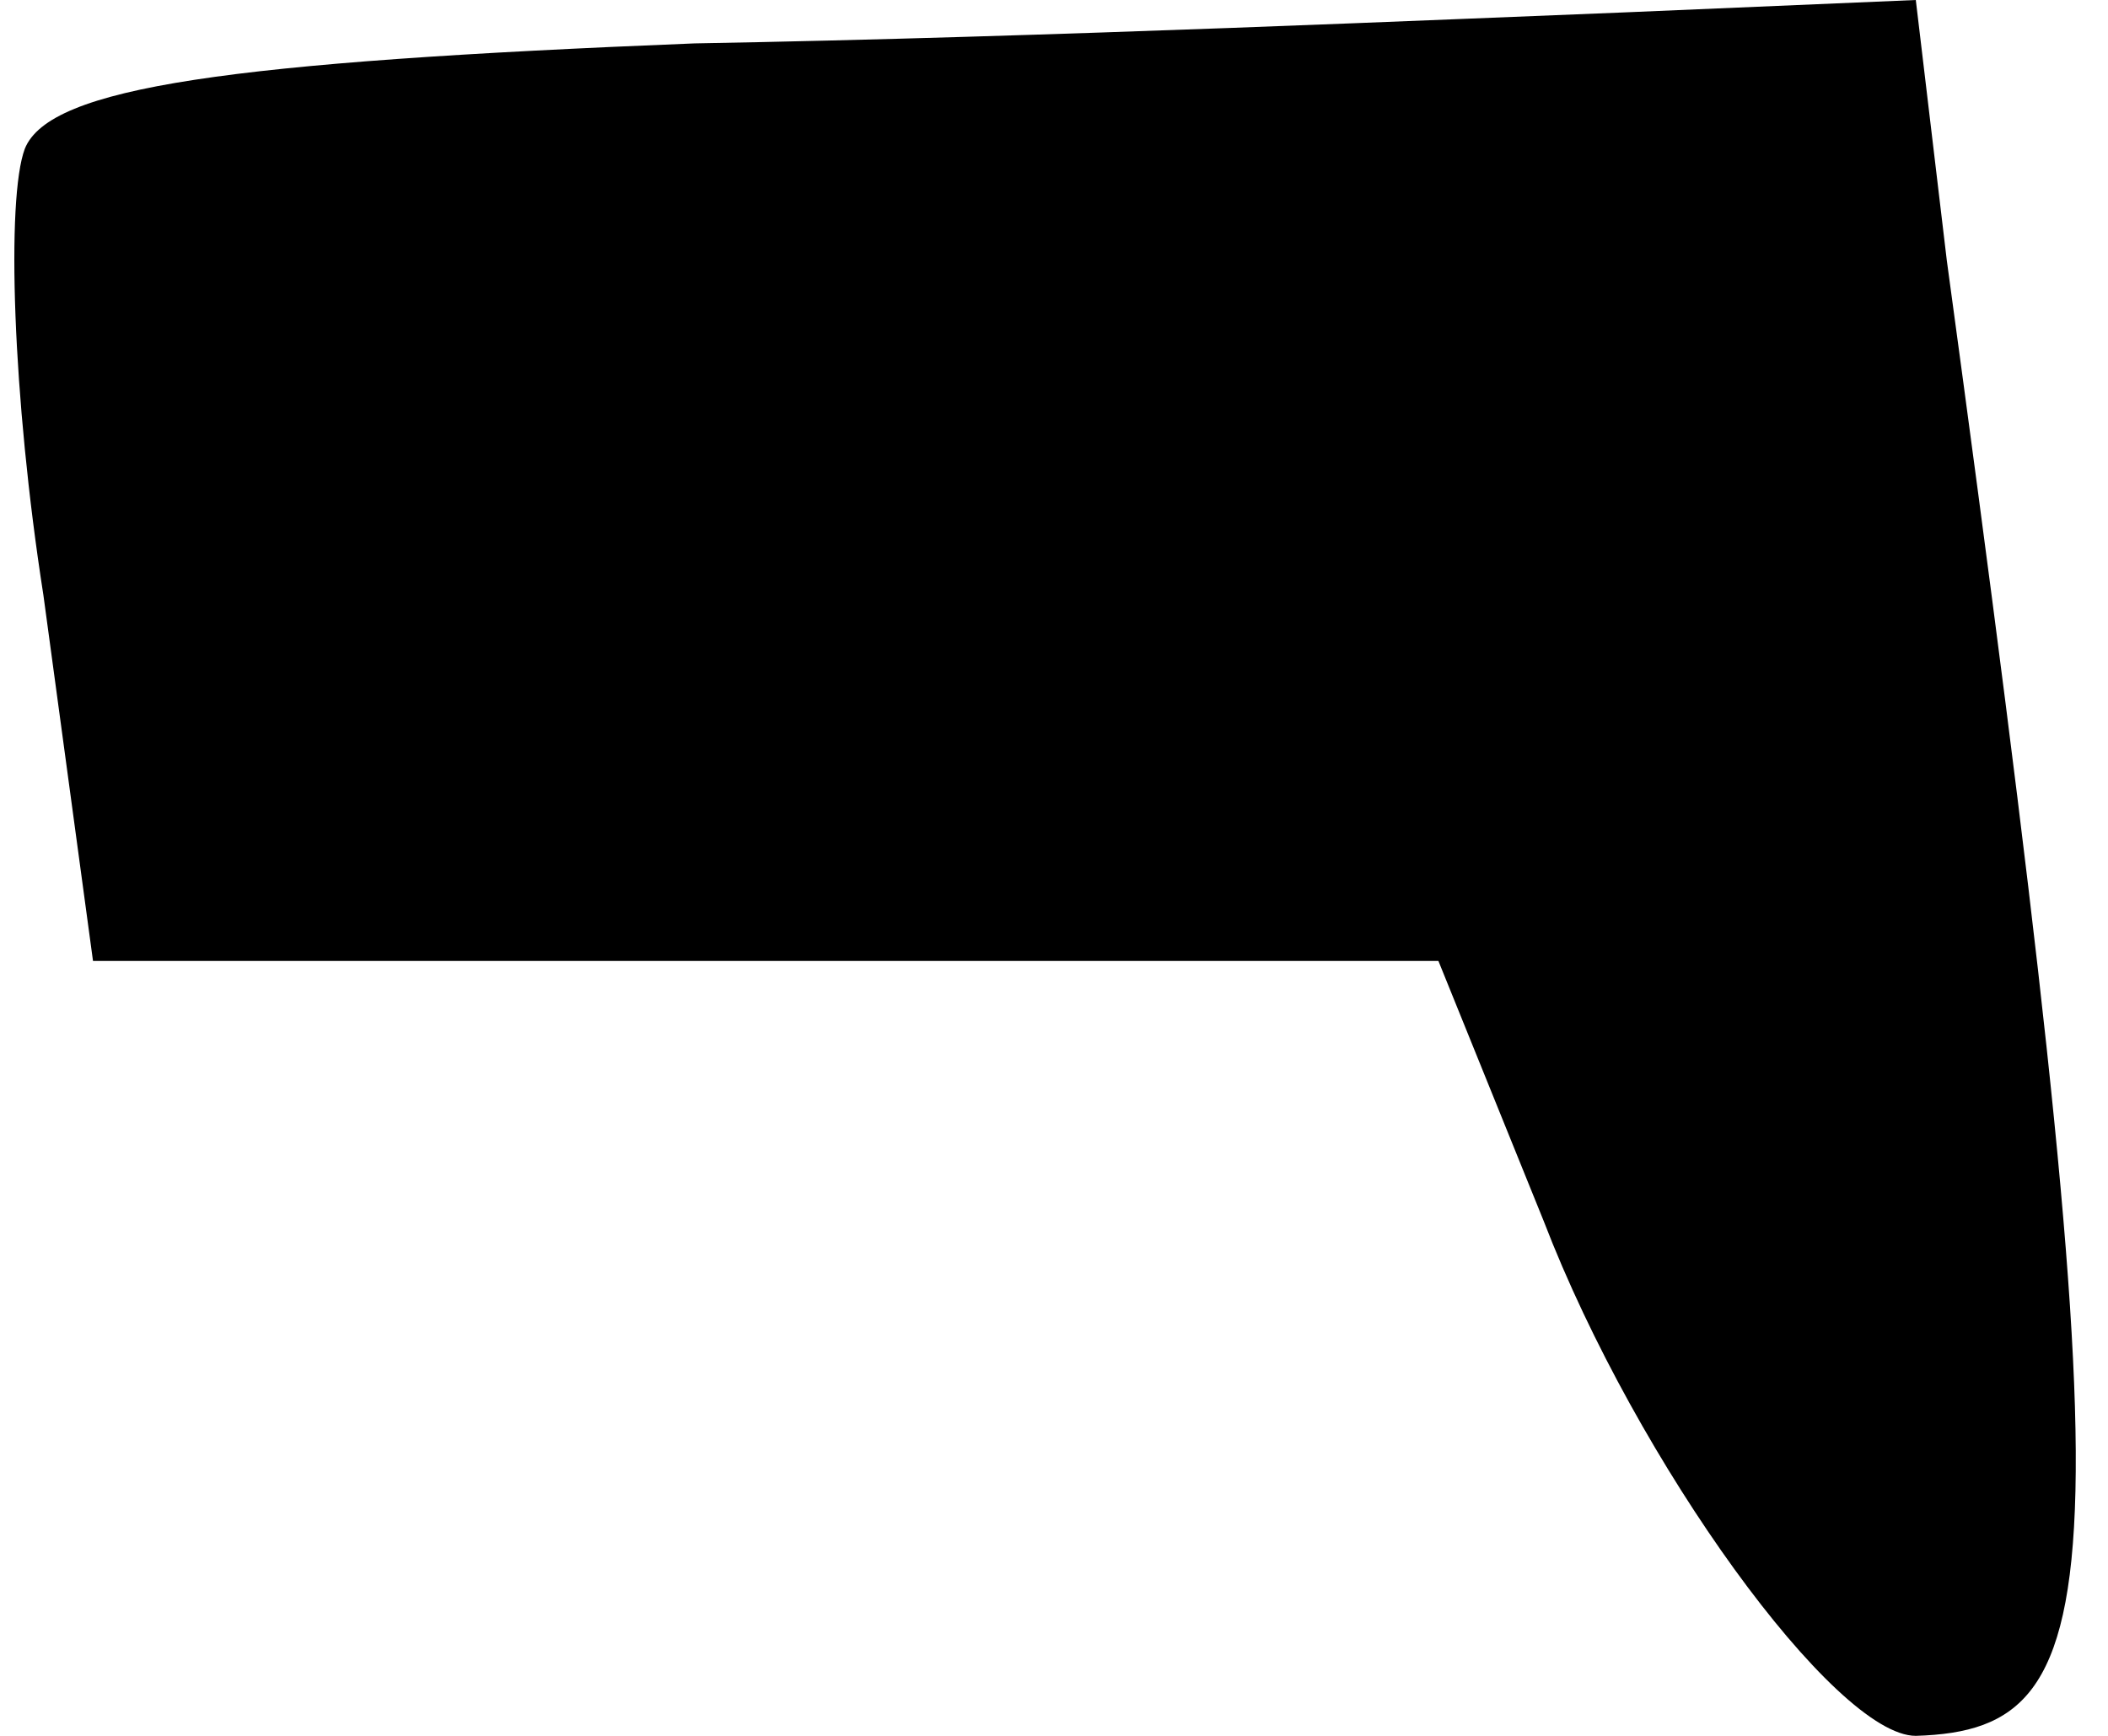 <?xml version="1.0" standalone="no"?>
<!DOCTYPE svg PUBLIC "-//W3C//DTD SVG 20010904//EN"
 "http://www.w3.org/TR/2001/REC-SVG-20010904/DTD/svg10.dtd">
<svg version="1.0" xmlns="http://www.w3.org/2000/svg"
 width="34pt" height="28pt" viewBox="0 0 34 28"
 preserveAspectRatio="xMidYMid meet">
<g transform="translate(0,28) scale(0.1,-0.1)"
fill="#000000" stroke="none">
<path fill="#000000" stroke="none" d="M112 273 c-75 -3 -104 -7 -108 -17 -3
-8 -2 -40 3 -72 l8 -59 109 0 108 0 17 -42 c15 -39 47 -83 60 -83 33 1 34 25
5 238 l-5 42 -47 -2 c-26 -1 -93 -4 -150 -5z"/>
</g>
</svg>

